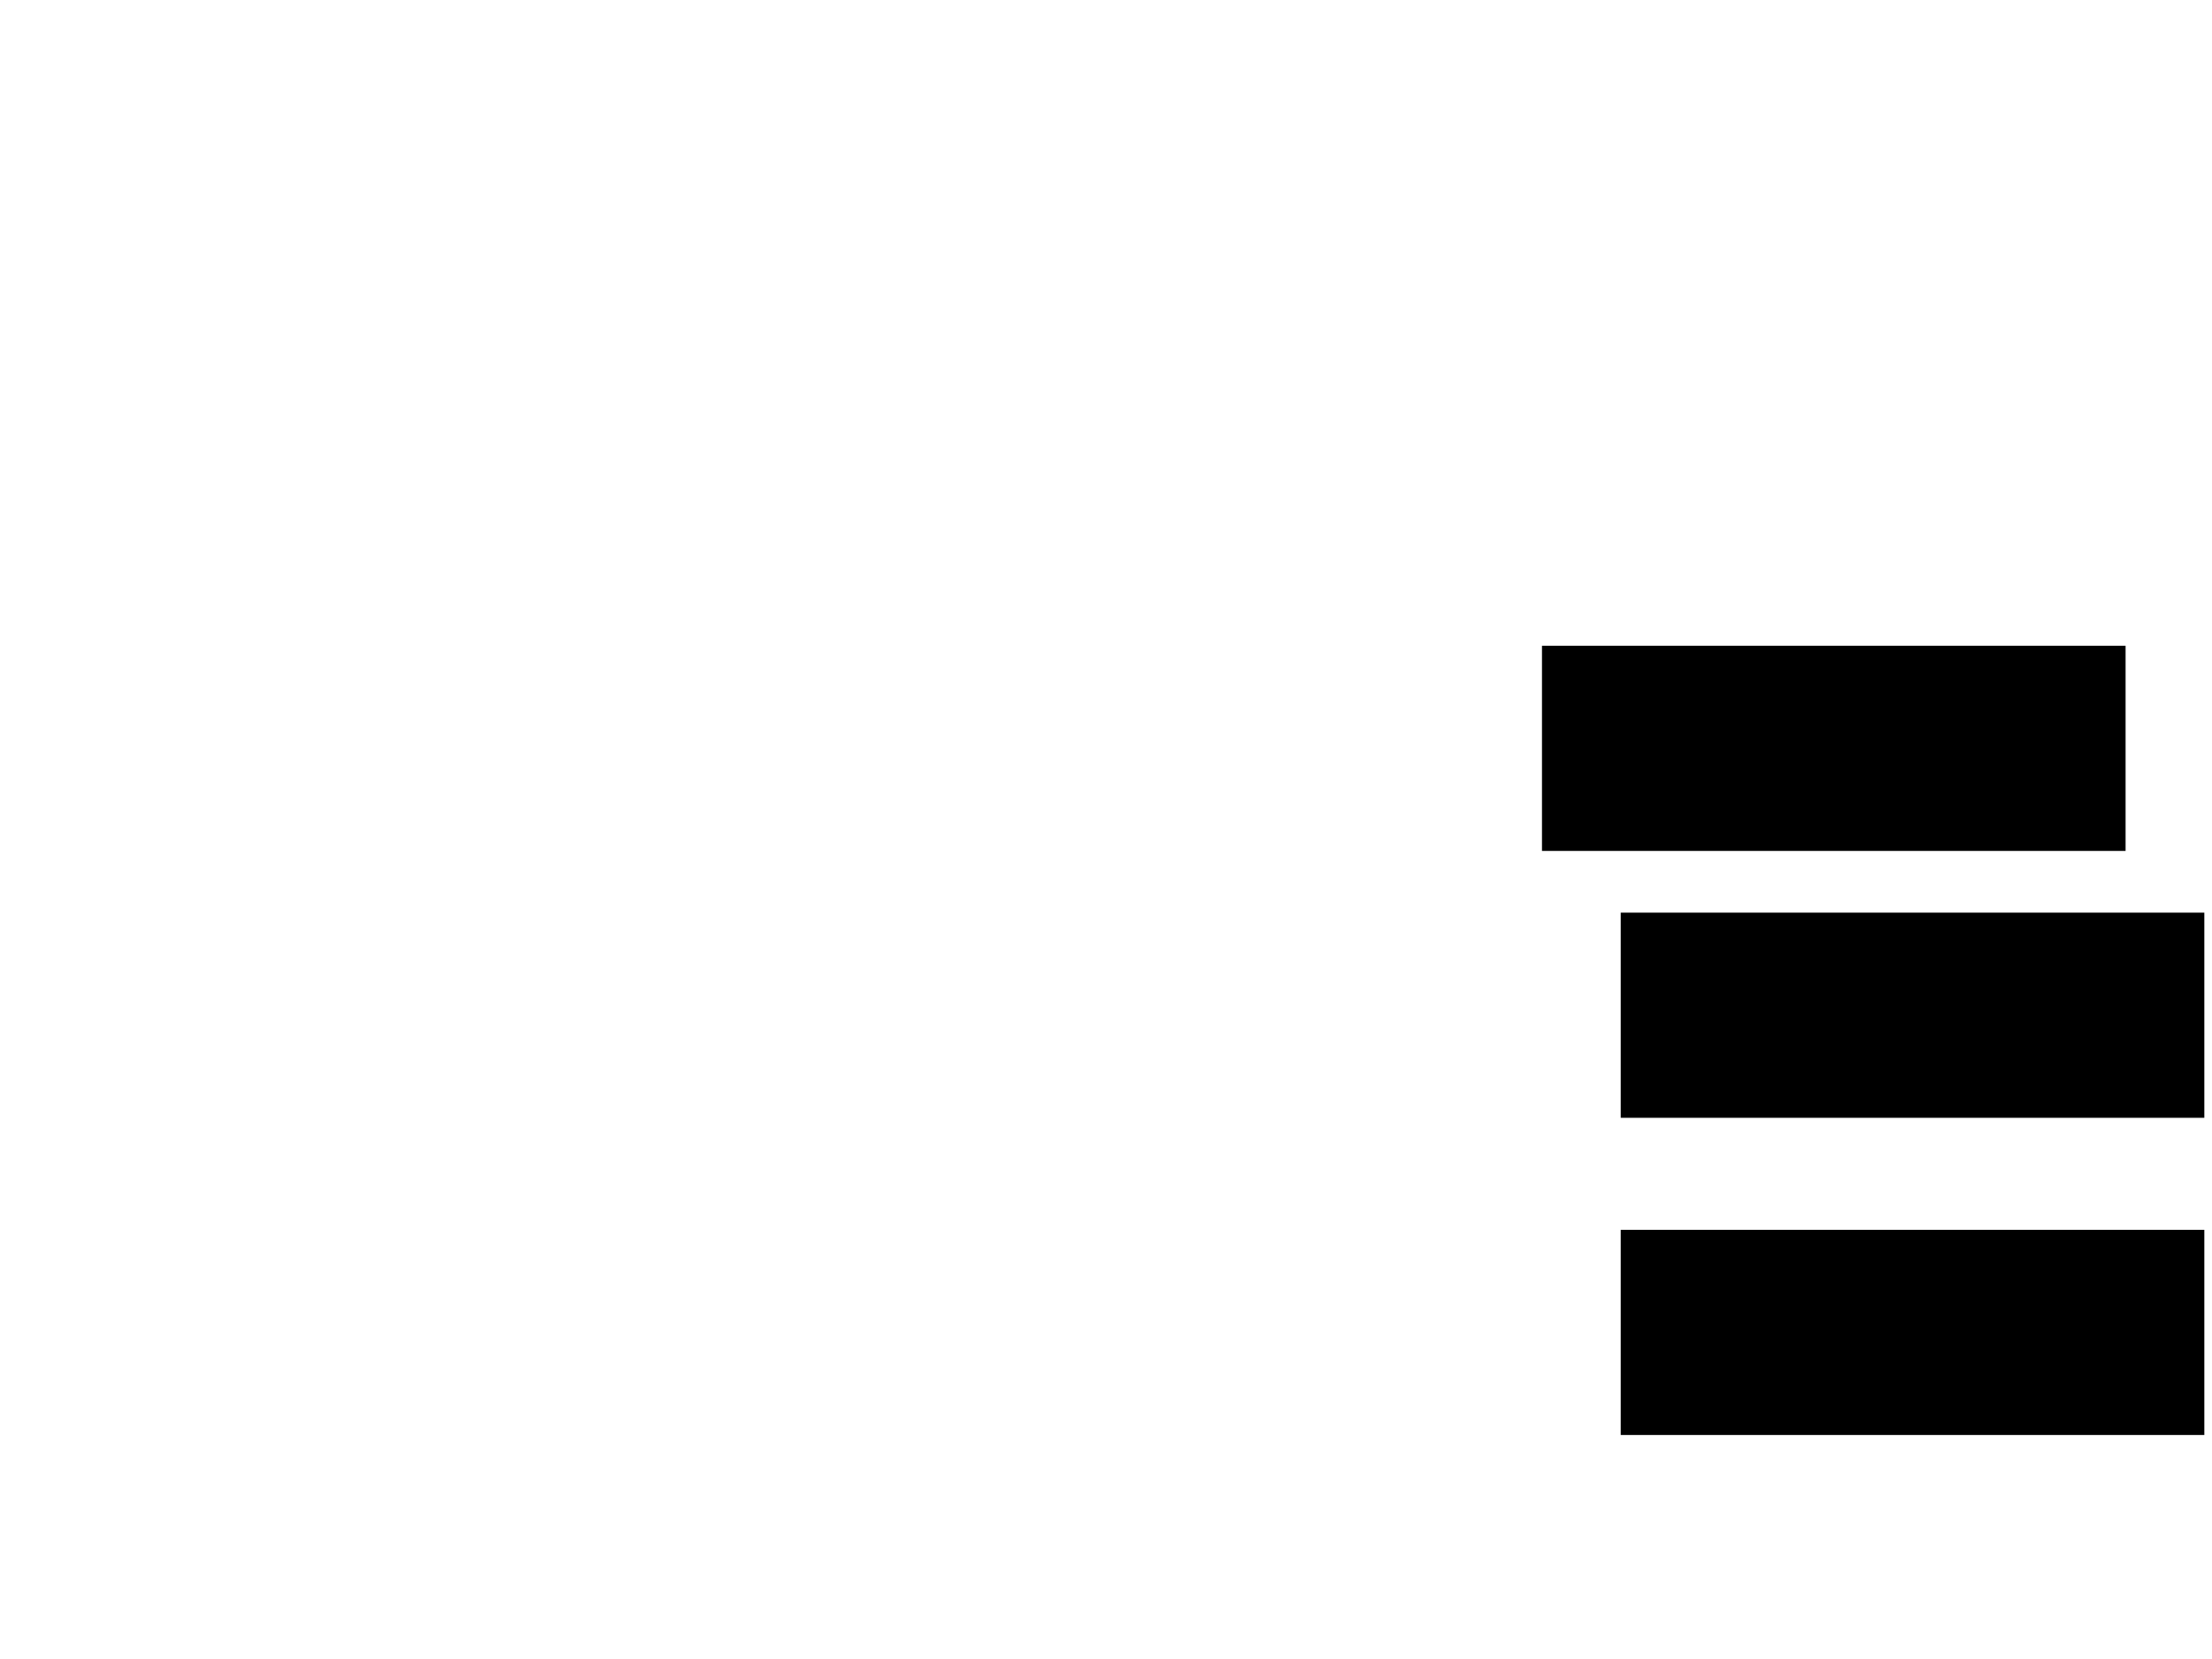 <svg xmlns="http://www.w3.org/2000/svg" width="1280" height="960">
 <!-- Created with Image Occlusion Enhanced -->
 <g>
  <title>Labels</title>
 </g>
 <g>
  <title>Masks</title>
  <rect id="f01f43edb5354b488a1399ecd033e7c6-ao-1" height="117.722" width="336.709" y="374.177" x="892.785" stroke="#000000" fill="#0"/>
  
  <rect id="f01f43edb5354b488a1399ecd033e7c6-ao-3" height="117.722" width="336.709" y="528.608" x="938.354" stroke="#000000" fill="#0"/>
  <rect id="f01f43edb5354b488a1399ecd033e7c6-ao-4" height="117.722" width="336.709" y="712.152" x="938.354" stroke="#000000" fill="#0"/>
 </g>
</svg>